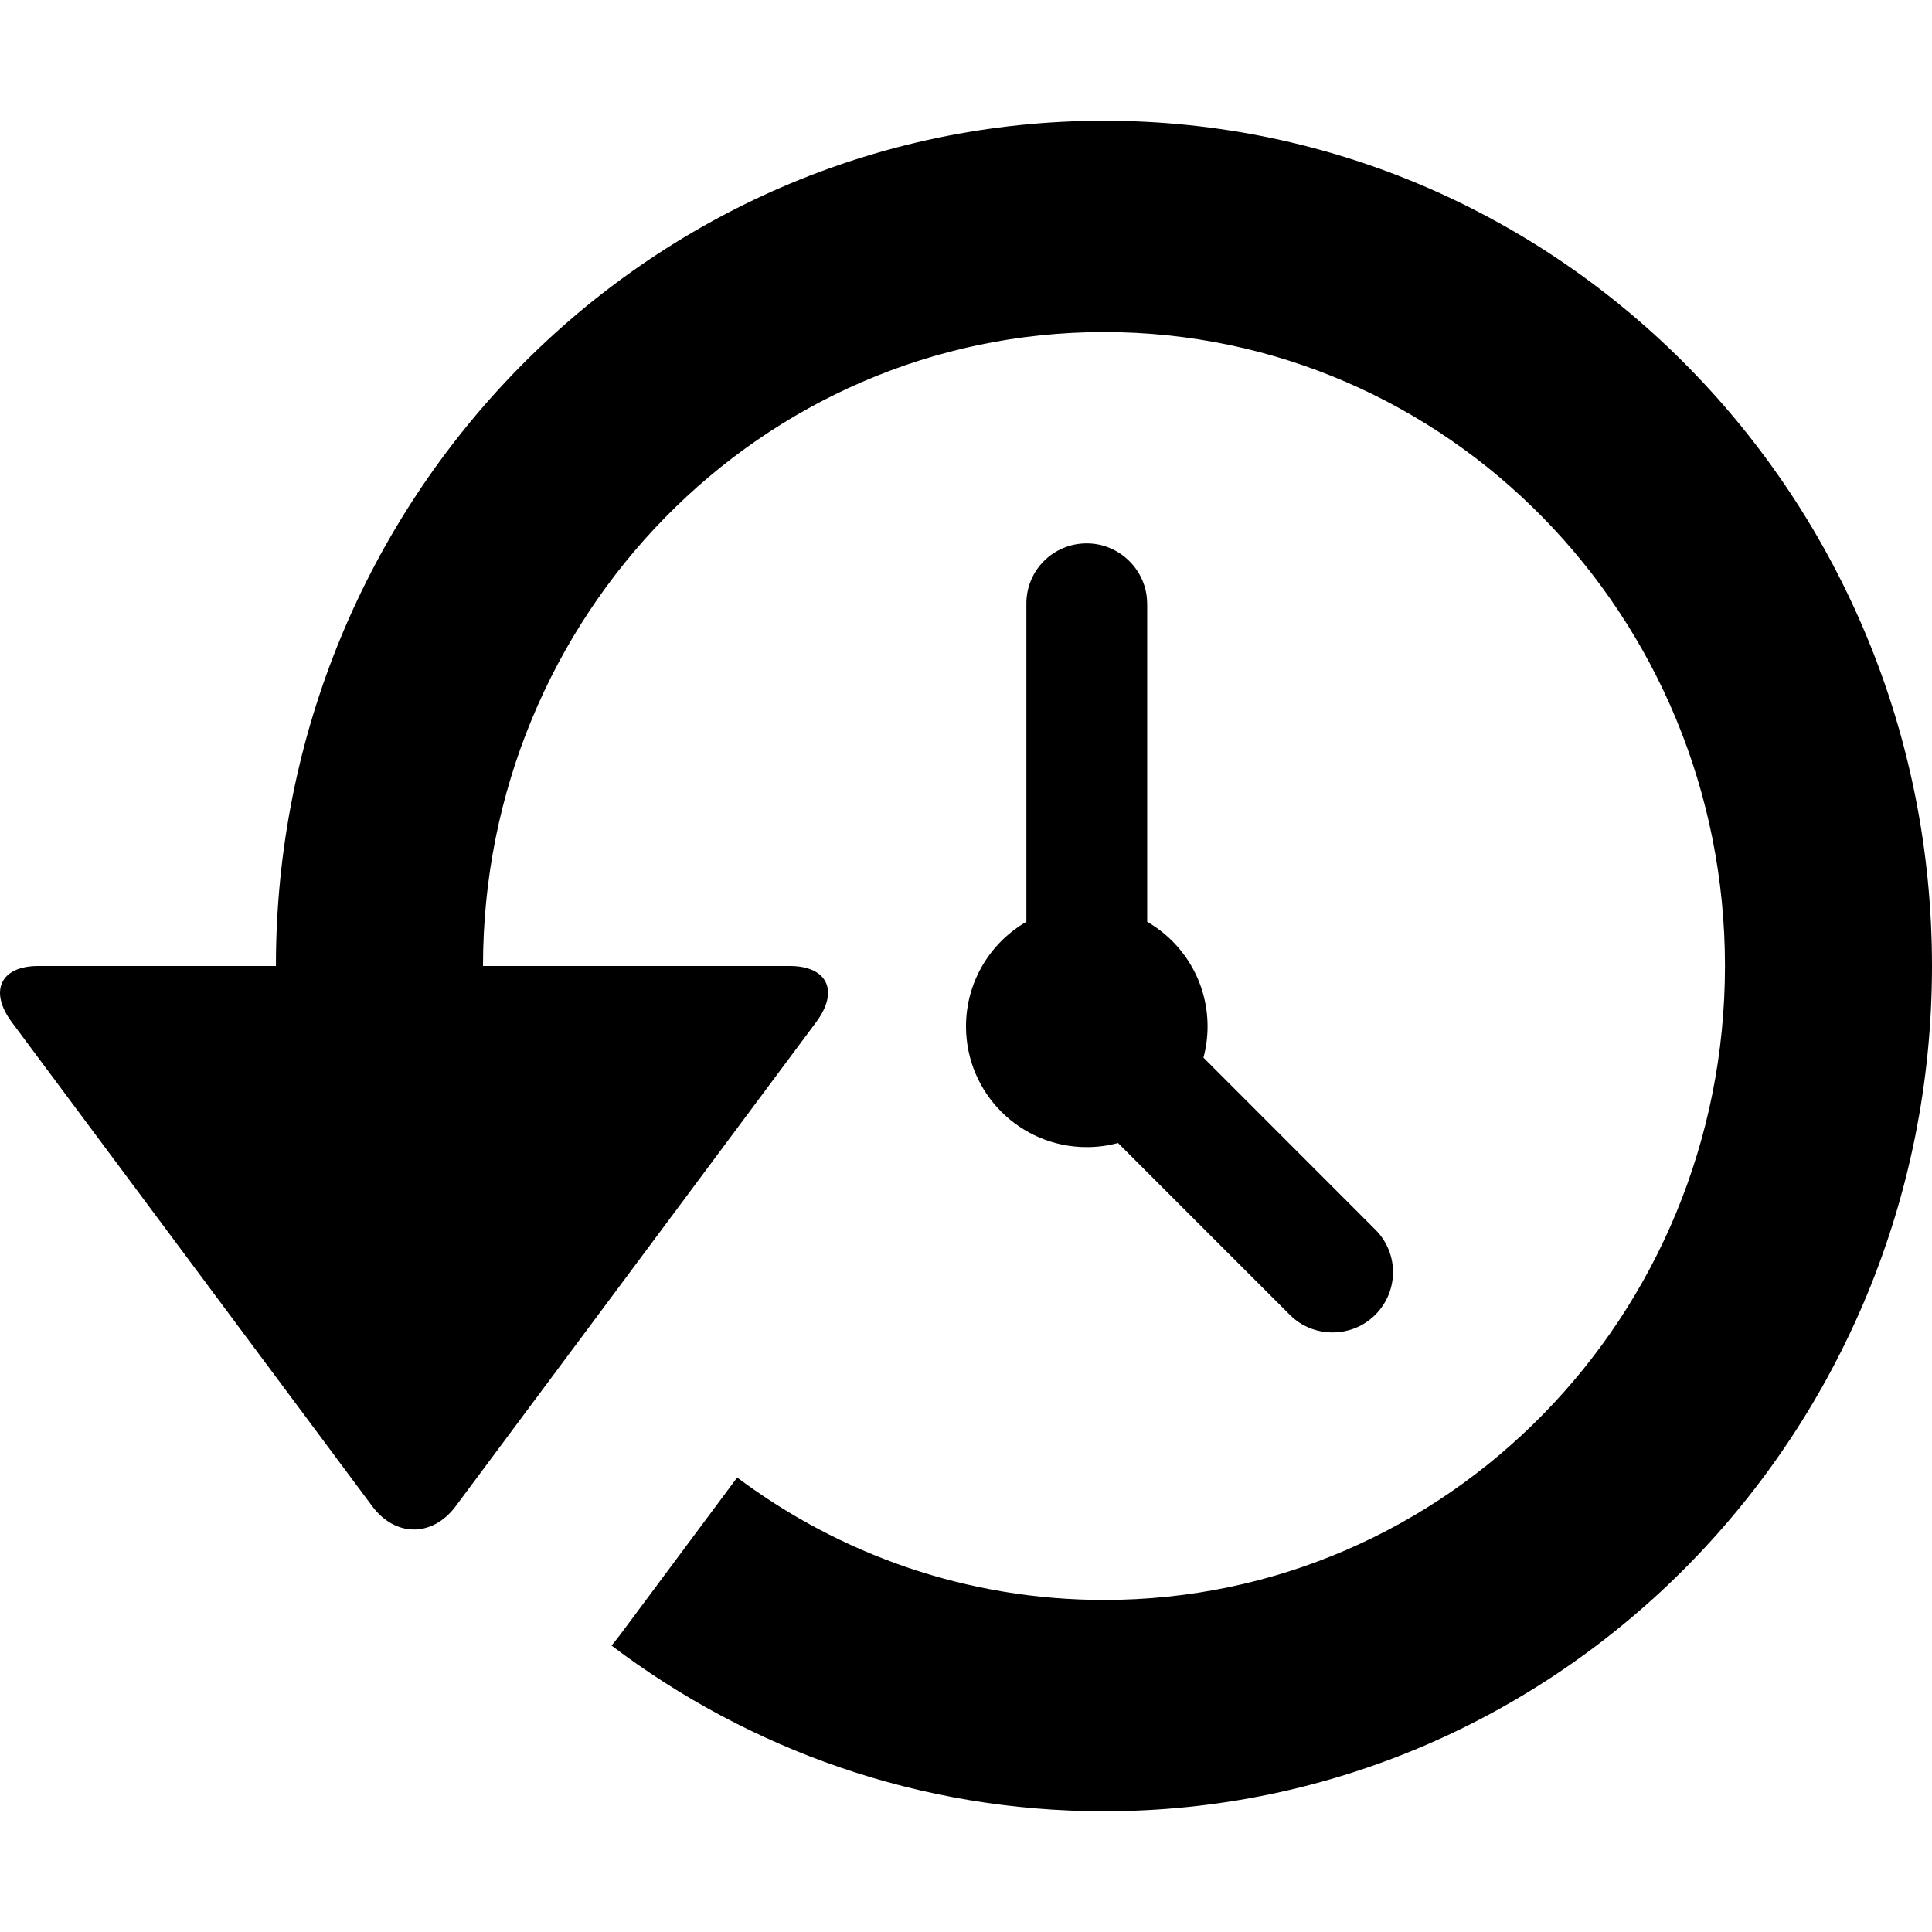 <svg id="default-unexpire" width="32" height="32" viewBox="0 0 32 32" xmlns="http://www.w3.org/2000/svg"><path fill="currentColor" d="M10.128 27.255C12.408 28.98 15.23 30 18.286 30 25.86 30 32 23.732 32 16S25.86 2 18.286 2C10.712 2 4.57 8.268 4.57 16H8c0-5.8 4.605-10.5 10.286-10.5 5.68 0 10.285 4.7 10.285 10.5s-4.603 10.5-10.283 10.5c-2.274 0-4.375-.753-6.078-2.028l-1.93 2.593c-.05.065-.1.13-.15.19h-.002zm-2.58-2.308c-.382.513-.998.517-1.383 0L.195 16.93C-.187 16.415.01 16 .633 16H13.08c.624 0 .823.412.438.93l-5.97 8.017zM19 9.995c0-.54-.448-.995-1-.995-.556 0-1 .446-1 .995v5.273c-.598.345-1 .992-1 1.732 0 1.105.895 2 2 2 .18 0 .353-.024.518-.068l2.85 2.85c.38.38 1.02.387 1.41-.004.393-.393.392-1.022.003-1.41l-2.848-2.85c.044-.165.068-.34.068-.518 0-.74-.402-1.387-1-1.732V9.995z"/><rect fill="none" x="0" y="0" width="32" height="32"></rect></svg>